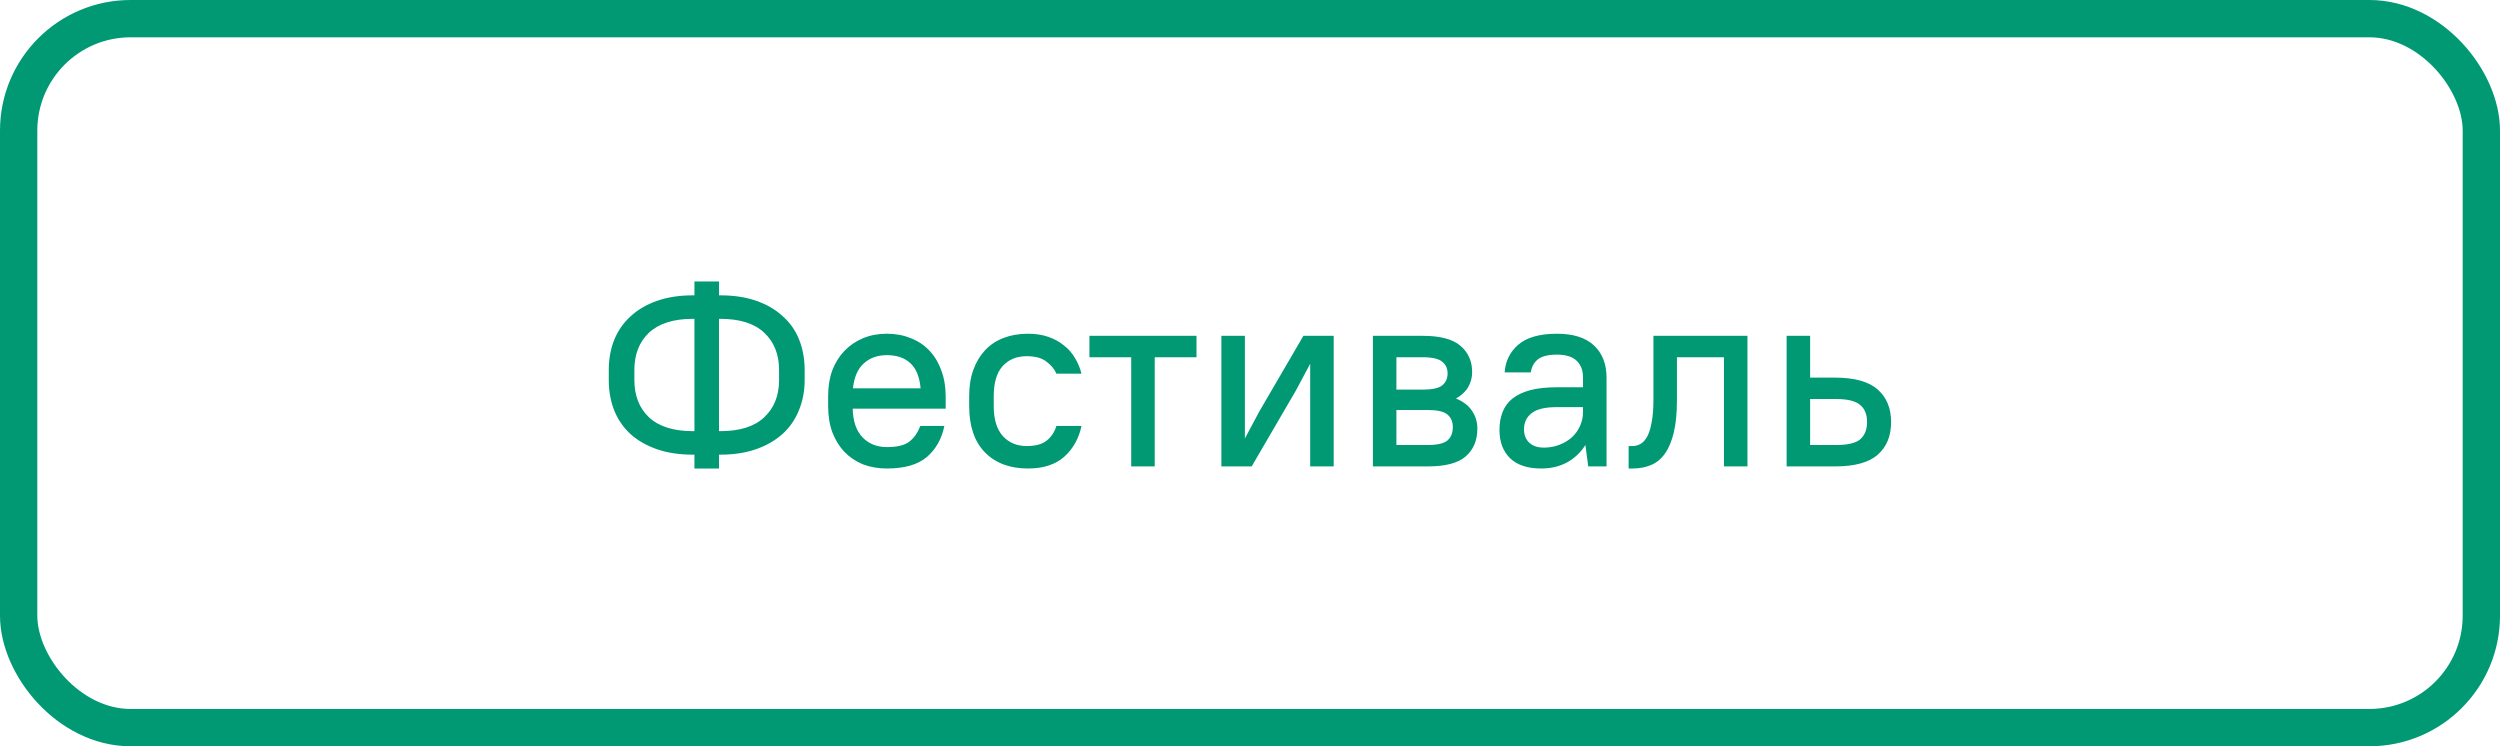 <svg width="134" height="40" viewBox="0 0 134 40" fill="none" xmlns="http://www.w3.org/2000/svg">
<rect x="1" y="1" width="132" height="38" rx="6" stroke="#009974" stroke-width="2"/>
<path d="M43.13 20.366C43.13 20.954 43.027 21.495 42.822 21.99C42.626 22.485 42.332 22.909 41.94 23.264C41.557 23.609 41.086 23.88 40.526 24.076C39.966 24.272 39.327 24.37 38.608 24.37H38.538V25.112H37.222V24.37H37.138C36.41 24.37 35.766 24.272 35.206 24.076C34.646 23.88 34.175 23.609 33.792 23.264C33.409 22.909 33.12 22.489 32.924 22.004C32.728 21.509 32.63 20.963 32.63 20.366V19.834C32.63 19.246 32.728 18.705 32.924 18.21C33.129 17.715 33.423 17.295 33.806 16.95C34.189 16.595 34.66 16.32 35.22 16.124C35.78 15.928 36.419 15.83 37.138 15.83H37.222V15.088H38.538V15.83H38.608C39.336 15.83 39.98 15.928 40.54 16.124C41.1 16.32 41.571 16.595 41.954 16.95C42.346 17.295 42.64 17.715 42.836 18.21C43.032 18.705 43.13 19.246 43.13 19.834V20.366ZM34.002 20.366C34.002 21.206 34.263 21.873 34.786 22.368C35.318 22.863 36.102 23.11 37.138 23.11H37.222V17.09H37.138C36.102 17.09 35.318 17.337 34.786 17.832C34.263 18.327 34.002 18.994 34.002 19.834V20.366ZM38.538 17.09V23.11H38.608C39.653 23.11 40.437 22.863 40.96 22.368C41.492 21.873 41.758 21.206 41.758 20.366V19.834C41.758 18.994 41.492 18.327 40.96 17.832C40.437 17.337 39.653 17.09 38.608 17.09H38.538ZM47.538 25.112C47.071 25.112 46.642 25.037 46.25 24.888C45.867 24.729 45.536 24.505 45.256 24.216C44.985 23.927 44.77 23.577 44.612 23.166C44.462 22.755 44.388 22.289 44.388 21.766V21.234C44.388 20.721 44.462 20.259 44.612 19.848C44.77 19.437 44.99 19.087 45.27 18.798C45.55 18.509 45.881 18.285 46.264 18.126C46.647 17.967 47.071 17.888 47.538 17.888C48.005 17.888 48.429 17.967 48.812 18.126C49.204 18.275 49.535 18.495 49.806 18.784C50.086 19.073 50.3 19.428 50.45 19.848C50.608 20.259 50.688 20.721 50.688 21.234V21.906H45.704C45.722 22.587 45.9 23.101 46.236 23.446C46.572 23.791 47.006 23.964 47.538 23.964C48.089 23.964 48.49 23.866 48.742 23.67C48.994 23.474 49.19 23.194 49.33 22.83H50.618C50.478 23.521 50.165 24.076 49.68 24.496C49.194 24.907 48.48 25.112 47.538 25.112ZM47.538 19.036C47.034 19.036 46.618 19.185 46.292 19.484C45.974 19.773 45.783 20.217 45.718 20.814H49.344C49.288 20.198 49.106 19.75 48.798 19.47C48.49 19.181 48.07 19.036 47.538 19.036ZM55.098 25.112C54.128 25.112 53.358 24.823 52.788 24.244C52.228 23.665 51.948 22.839 51.948 21.766V21.234C51.948 20.702 52.023 20.231 52.172 19.82C52.322 19.409 52.532 19.059 52.802 18.77C53.073 18.481 53.404 18.261 53.796 18.112C54.188 17.963 54.622 17.888 55.098 17.888C55.509 17.888 55.873 17.944 56.19 18.056C56.517 18.168 56.797 18.322 57.03 18.518C57.273 18.705 57.469 18.929 57.618 19.19C57.777 19.451 57.894 19.731 57.968 20.03H56.624C56.522 19.787 56.344 19.573 56.092 19.386C55.85 19.19 55.495 19.092 55.028 19.092C54.496 19.092 54.067 19.269 53.74 19.624C53.423 19.979 53.264 20.515 53.264 21.234V21.766C53.264 22.475 53.428 23.012 53.754 23.376C54.081 23.731 54.506 23.908 55.028 23.908C55.504 23.908 55.864 23.81 56.106 23.614C56.349 23.418 56.522 23.157 56.624 22.83H57.968C57.828 23.502 57.52 24.053 57.044 24.482C56.568 24.902 55.92 25.112 55.098 25.112ZM58.393 18H64.133V19.148H61.893V25H60.633V19.148H58.393V18ZM70.226 19.498L69.456 20.94L67.09 25H65.466V18H66.726V23.502L67.496 22.06L69.862 18H71.486V25H70.226V19.498ZM73.587 18H76.247C77.19 18 77.866 18.177 78.277 18.532C78.697 18.887 78.907 19.358 78.907 19.946C78.907 20.235 78.837 20.501 78.697 20.744C78.557 20.987 78.338 21.192 78.039 21.36C78.431 21.519 78.72 21.743 78.907 22.032C79.094 22.312 79.187 22.625 79.187 22.97C79.187 23.605 78.977 24.104 78.557 24.468C78.146 24.823 77.47 25 76.527 25H73.587V18ZM74.847 21.976V23.852H76.527C77.031 23.852 77.381 23.773 77.577 23.614C77.773 23.446 77.871 23.208 77.871 22.9C77.871 22.601 77.773 22.373 77.577 22.214C77.381 22.055 77.031 21.976 76.527 21.976H74.847ZM74.847 19.148V20.884H76.247C76.76 20.884 77.11 20.809 77.297 20.66C77.493 20.501 77.591 20.287 77.591 20.016C77.591 19.745 77.493 19.535 77.297 19.386C77.11 19.227 76.76 19.148 76.247 19.148H74.847ZM82.611 25.112C81.882 25.112 81.327 24.93 80.945 24.566C80.562 24.193 80.371 23.684 80.371 23.04C80.371 22.685 80.427 22.368 80.538 22.088C80.65 21.799 80.828 21.556 81.07 21.36C81.323 21.164 81.64 21.015 82.022 20.912C82.415 20.809 82.891 20.758 83.451 20.758H84.85V20.24C84.85 19.848 84.734 19.545 84.501 19.33C84.276 19.115 83.927 19.008 83.451 19.008C82.975 19.008 82.629 19.097 82.415 19.274C82.209 19.451 82.088 19.68 82.05 19.96H80.65C80.688 19.363 80.93 18.868 81.379 18.476C81.836 18.084 82.526 17.888 83.451 17.888C84.328 17.888 84.99 18.098 85.439 18.518C85.886 18.938 86.111 19.512 86.111 20.24V25H85.13L84.977 23.852C84.725 24.253 84.393 24.566 83.983 24.79C83.581 25.005 83.124 25.112 82.611 25.112ZM82.751 23.992C83.058 23.992 83.338 23.941 83.591 23.838C83.852 23.735 84.076 23.6 84.263 23.432C84.449 23.255 84.594 23.049 84.697 22.816C84.799 22.583 84.85 22.335 84.85 22.074V21.822H83.451C82.806 21.822 82.349 21.934 82.079 22.158C81.817 22.373 81.686 22.657 81.686 23.012C81.686 23.311 81.78 23.549 81.966 23.726C82.153 23.903 82.415 23.992 82.751 23.992ZM87.294 23.908H87.504C87.653 23.908 87.793 23.871 87.924 23.796C88.064 23.721 88.185 23.591 88.288 23.404C88.391 23.217 88.47 22.965 88.526 22.648C88.591 22.331 88.624 21.929 88.624 21.444V18H93.664V25H92.404V19.148H89.884V21.444C89.884 22.135 89.828 22.713 89.716 23.18C89.604 23.647 89.445 24.025 89.24 24.314C89.035 24.603 88.783 24.809 88.484 24.93C88.195 25.051 87.868 25.112 87.504 25.112H87.294V23.908ZM95.763 18H97.023V20.24H98.353C99.408 20.24 100.173 20.455 100.649 20.884C101.125 21.304 101.363 21.883 101.363 22.62C101.363 23.367 101.125 23.95 100.649 24.37C100.173 24.79 99.408 25 98.353 25H95.763V18ZM97.023 21.388V23.852H98.423C99.039 23.852 99.468 23.749 99.711 23.544C99.954 23.329 100.075 23.021 100.075 22.62C100.075 22.219 99.954 21.915 99.711 21.71C99.468 21.495 99.039 21.388 98.423 21.388H97.023Z" fill="#009974"/>
</svg>
